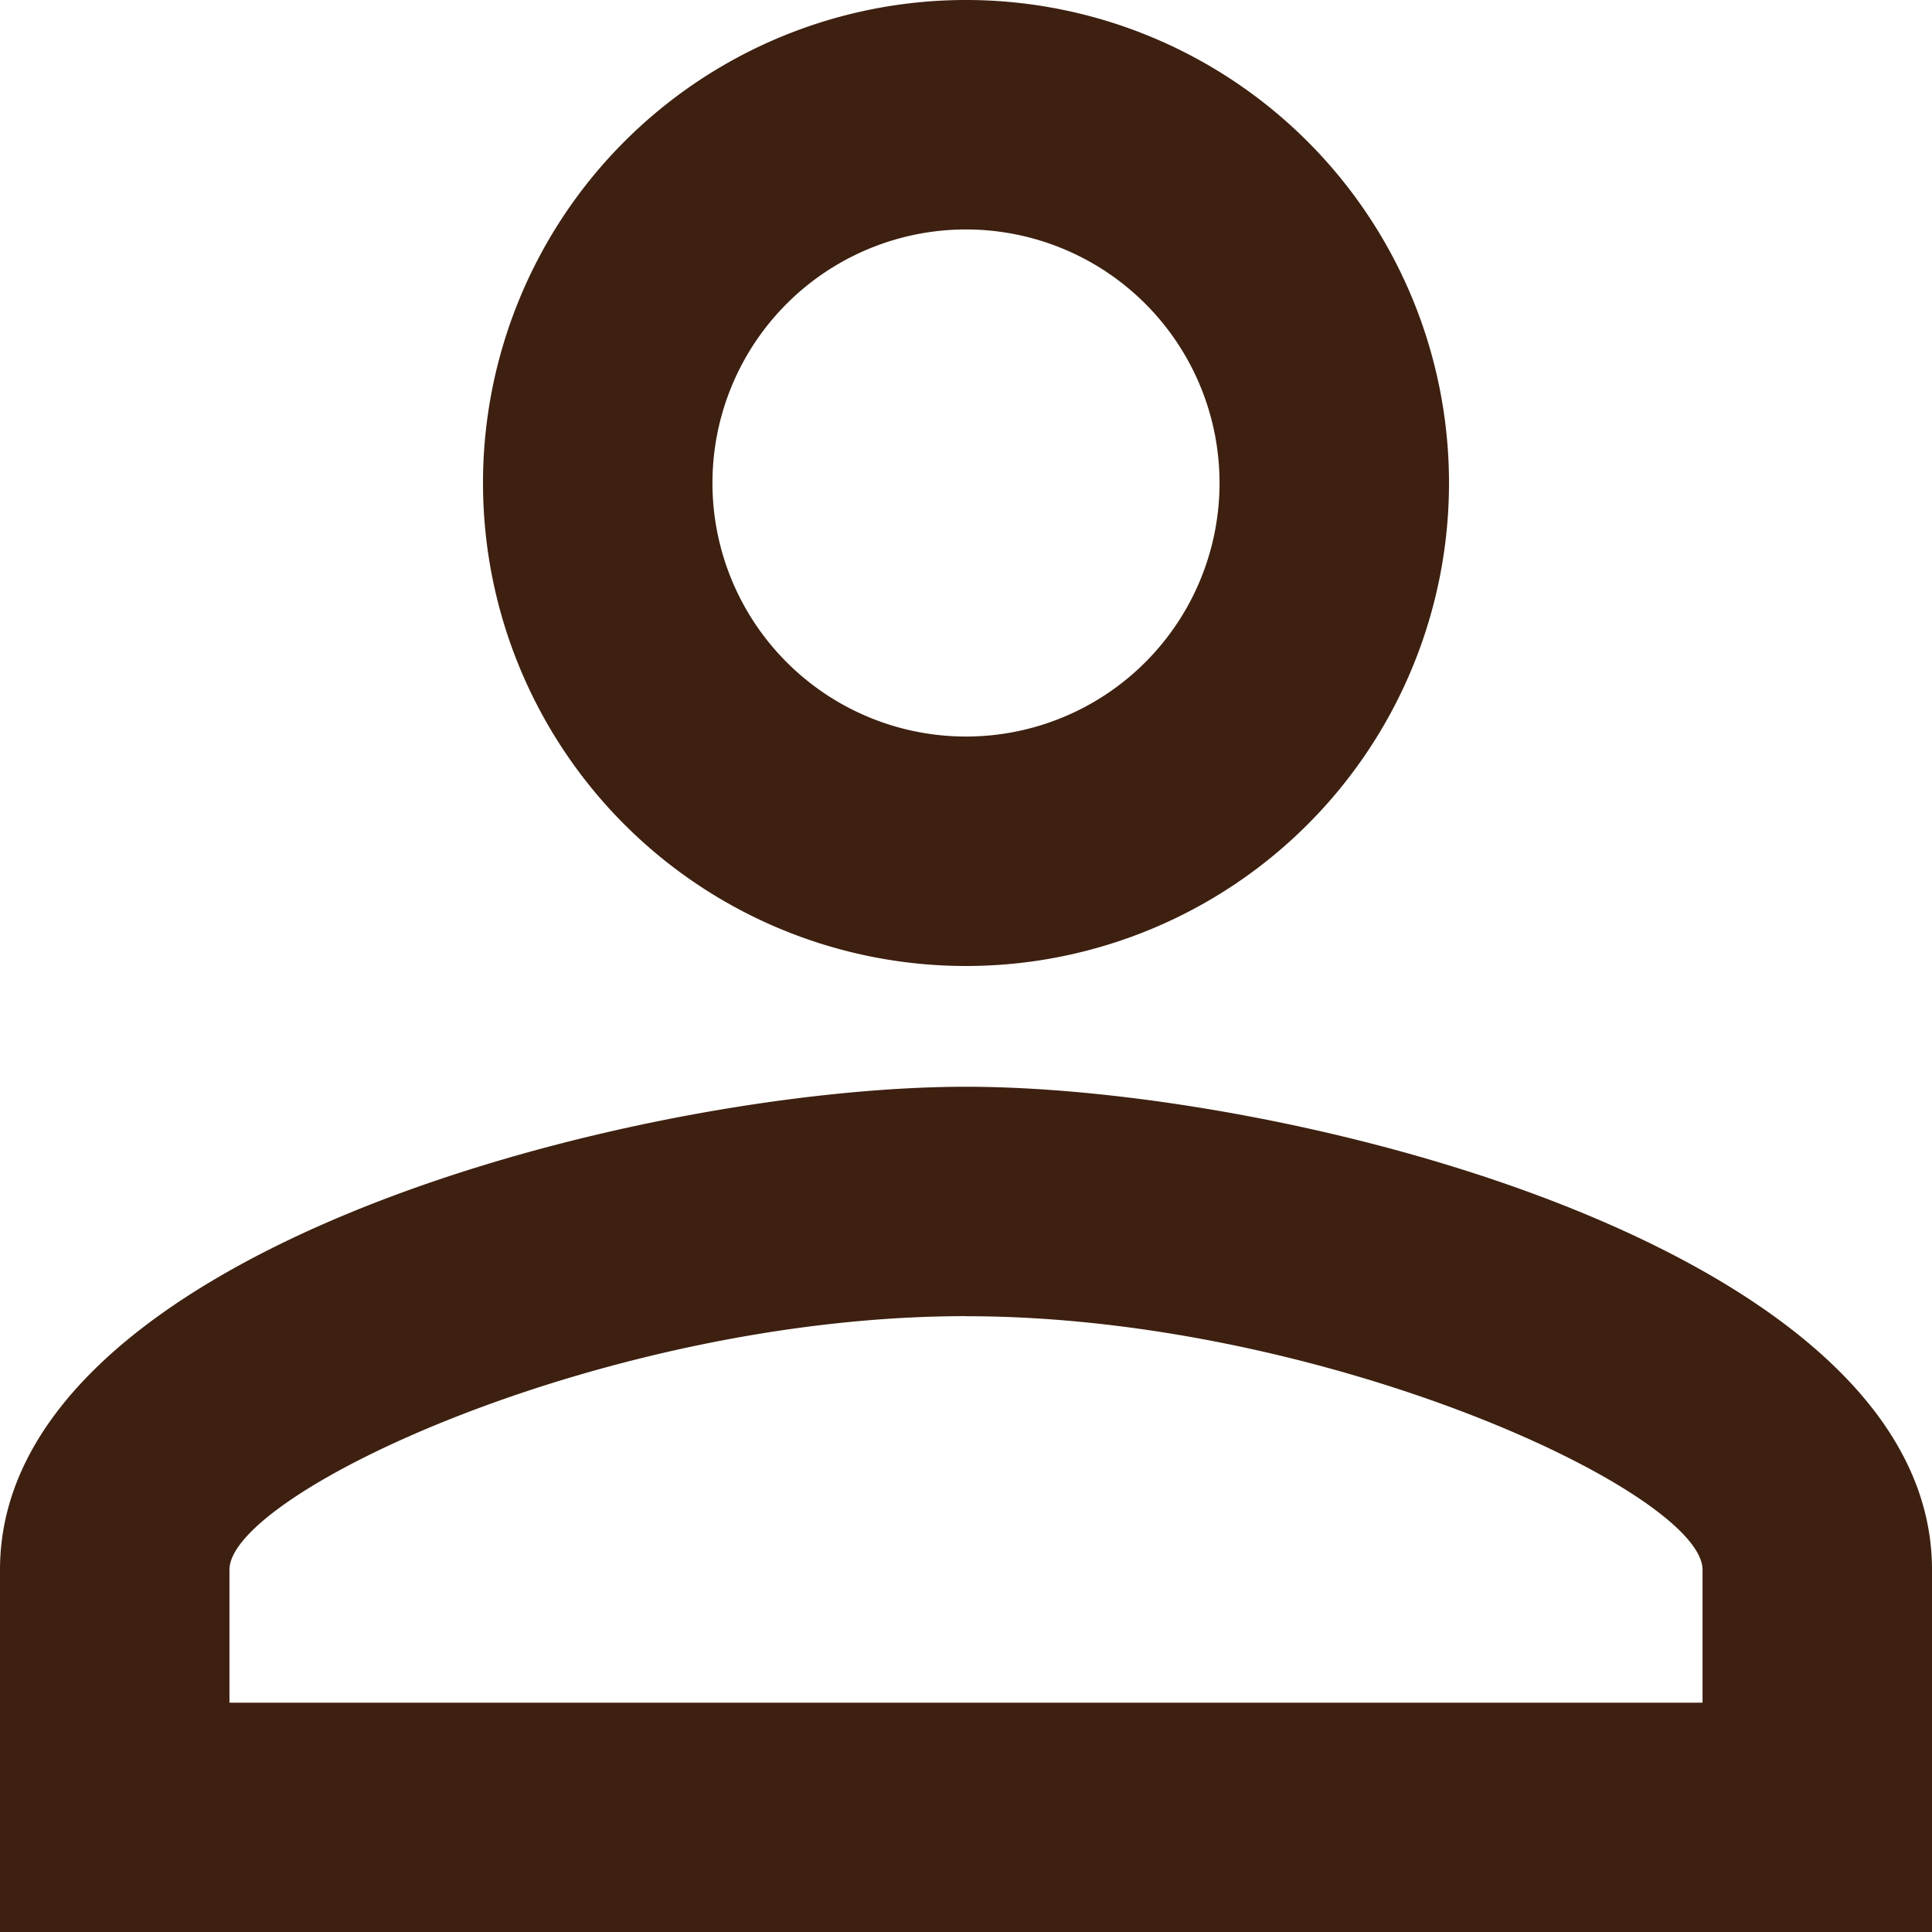 <svg xmlns="http://www.w3.org/2000/svg" width="30" height="30" viewBox="0 0 30 30">
  <path id="Icon_material-person-outline" data-name="Icon material-person-outline" d="M21,9.563A3.937,3.937,0,1,1,17.063,13.5,3.937,3.937,0,0,1,21,9.563m0,16.875c5.569,0,11.437,2.738,11.437,3.938v2.063H9.563V30.375c0-1.2,5.869-3.938,11.438-3.938M21,6a7.5,7.5,0,1,0,7.5,7.5A7.5,7.5,0,0,0,21,6Zm0,16.875c-5.006,0-15,2.513-15,7.5V36H36V30.375C36,25.388,26.006,22.875,21,22.875Z" transform="translate(-6 -6)" fill="#3d2010"/>
</svg>
